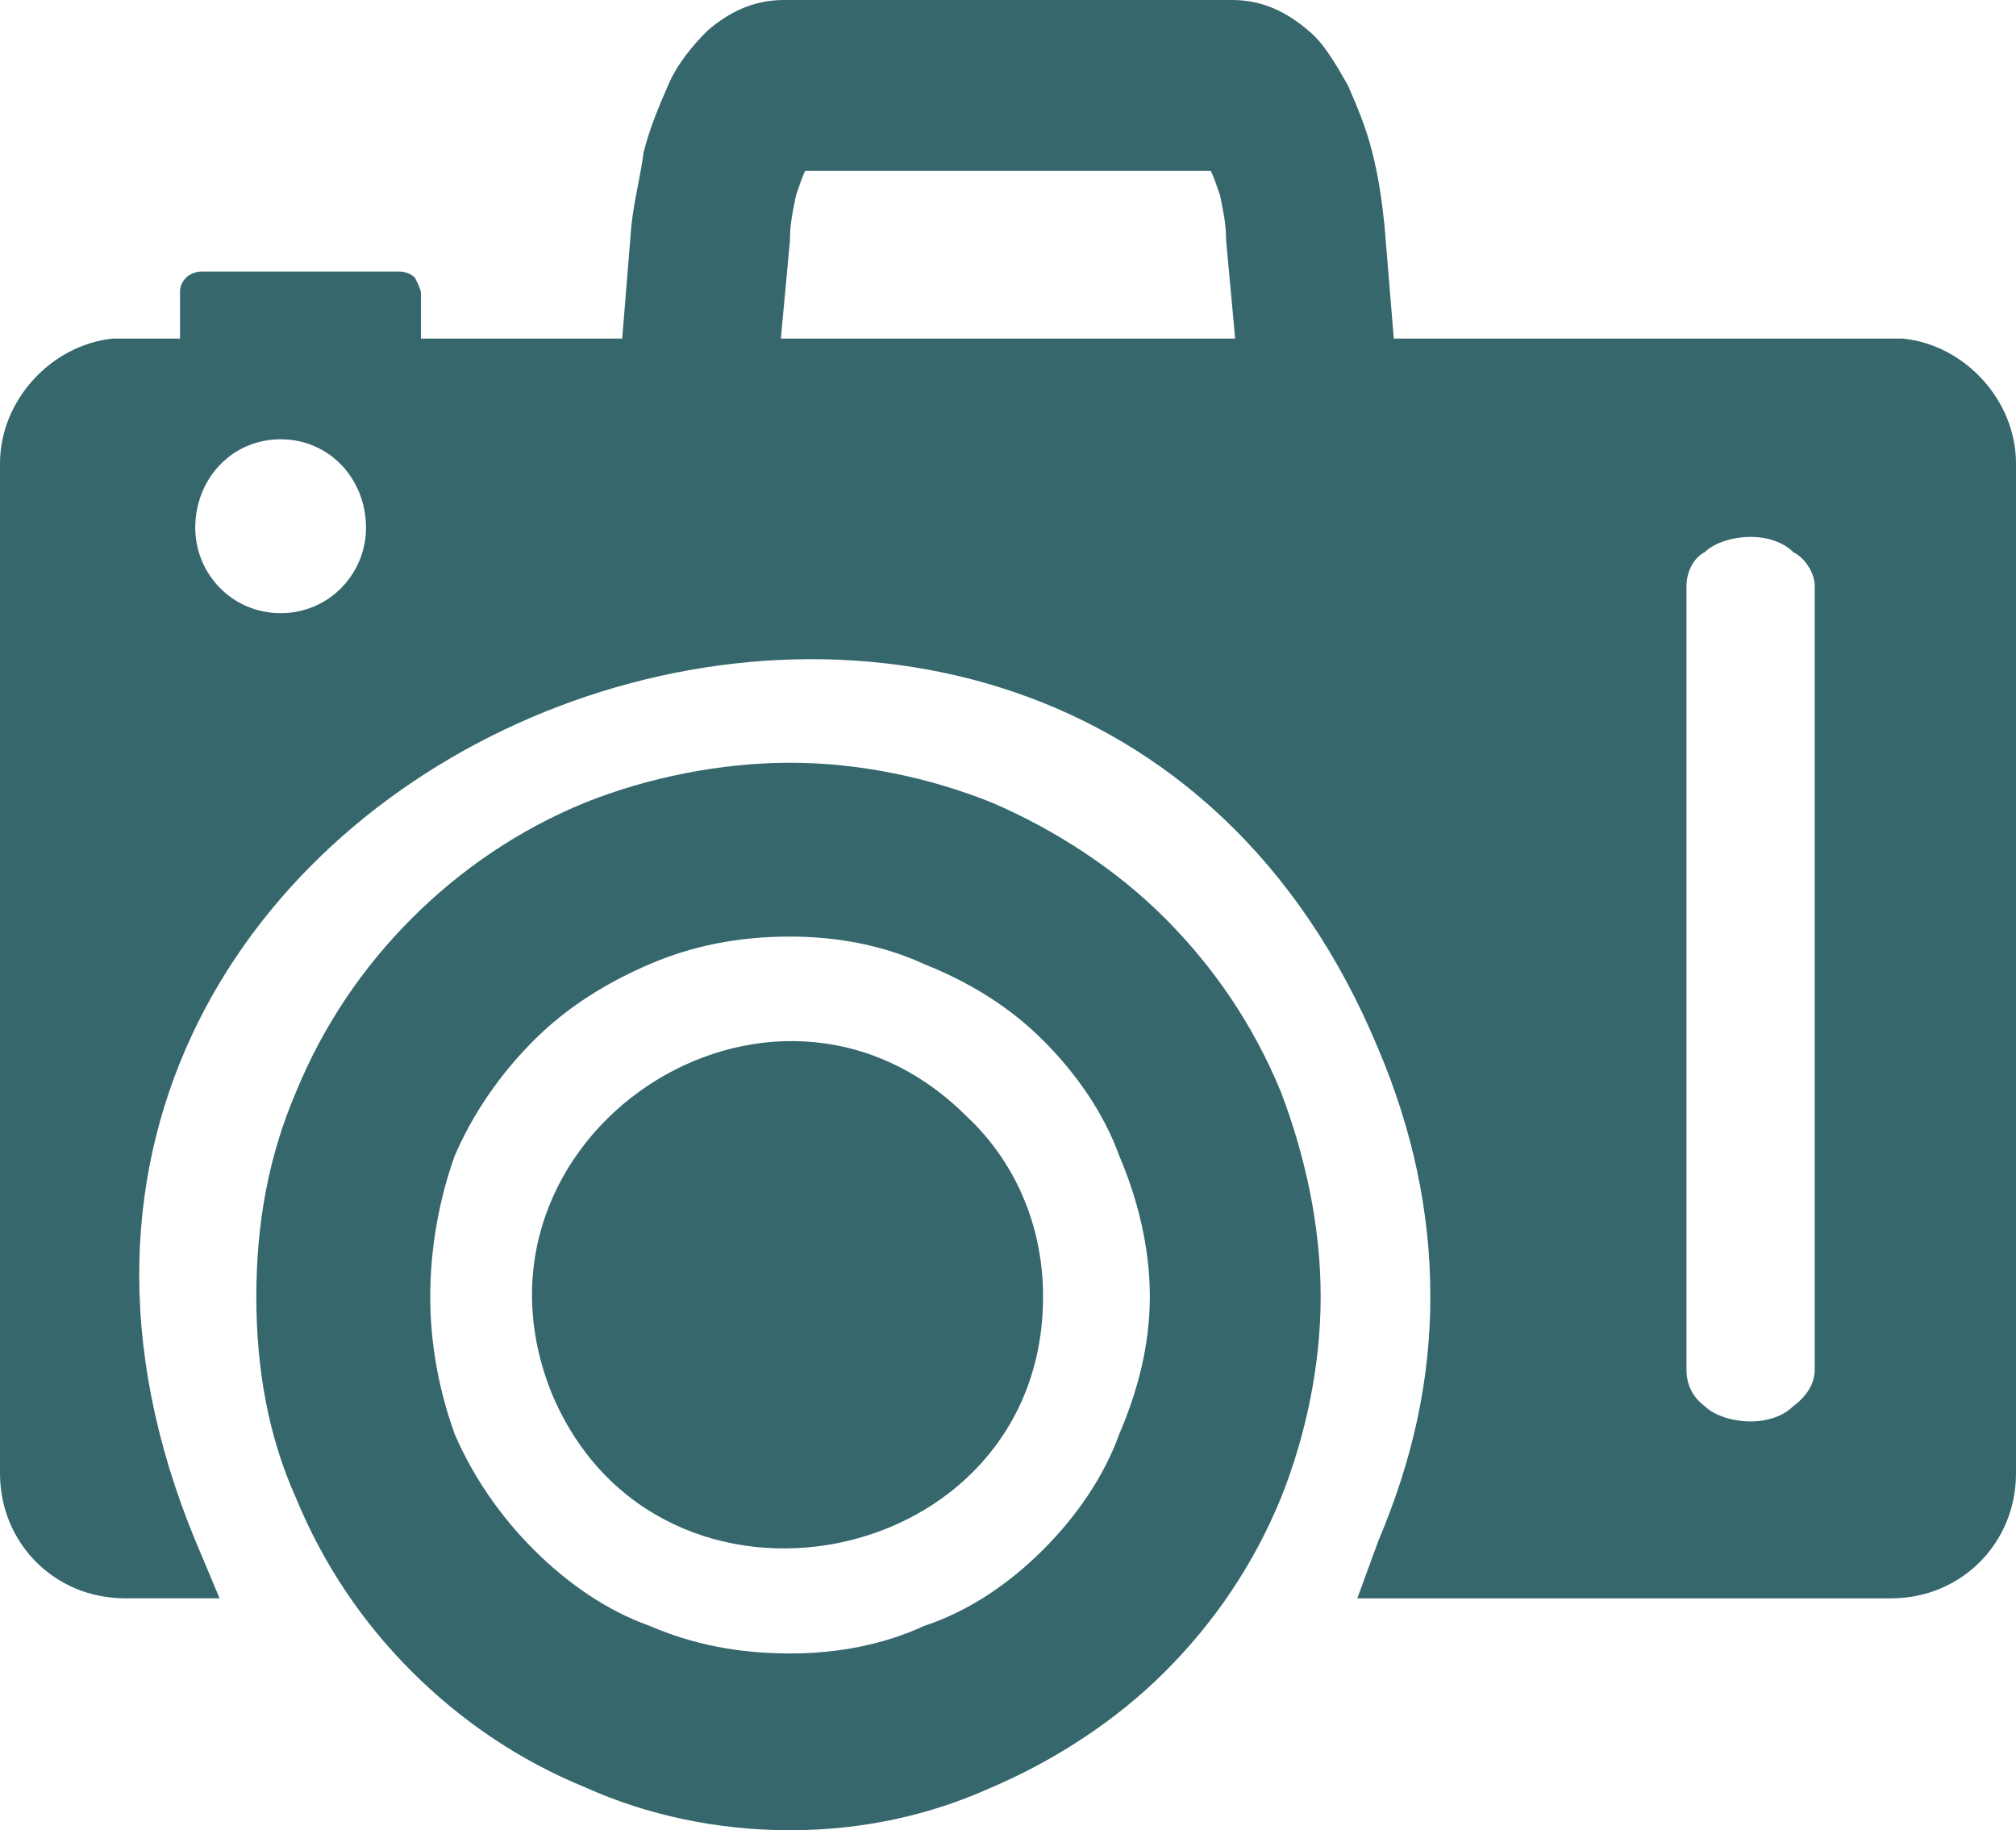 <?xml version="1.0" encoding="UTF-8"?><svg id="Capa_1" xmlns="http://www.w3.org/2000/svg" xmlns:xlink="http://www.w3.org/1999/xlink" viewBox="0 0 330.81 300.28"><defs><style>.cls-1{clip-path:url(#clippath);}.cls-2{fill:none;}.cls-3{fill:#35676d;}</style><clipPath id="clippath"><rect class="cls-2" x="0" width="330.81" height="300.28"/></clipPath></defs><g class="cls-1"><path class="cls-3" d="M297.78,224.7c0,2.51-1.51,4.52-3.52,6.01-1.5,1.5-4,2.5-7,2.5s-6.01-.99-7.52-2.5c-2-1.5-3-3.5-3-6.01V96.09c0-2,1-4.5,3-5.5,1.51-1.5,4.51-2.5,7.52-2.5s5.5,.99,7,2.5c2,.99,3.52,3.5,3.52,5.5V224.7ZM128.13,55.55l1.49-16.02c0-3,.52-5,1-7.49,.52-1.5,1-3.01,1.51-4.01h66.55c.5,1,1,2.51,1.52,4.01,.48,2.5,1,4.49,1,7.49l1.48,16.02h-74.55ZM46.05,100.6c-8.02,0-14.01-6.51-14.01-14.01,0-8.02,6-14.52,14.01-14.52s14.01,6.5,14.01,14.52c0,7.5-6,14.01-14.01,14.01M312.29,55.55h-83.58l-1.52-18.52c-.48-4.5-.99-8-2-12-.99-4.02-2.48-7.51-4-11.01-2-3.51-4-7-6.5-9C211.2,2.01,207.2,0,202.2,0h-73.59c-5,0-9,2-12.51,5.02-2.49,2.5-5,5.5-6.48,9-1.52,3.5-3.01,6.99-4.02,11.01-.5,4-1.5,7.5-2,12l-1.5,18.52h-33.03v-7.5c0-.5-.48-1.5-.99-2.5-.5-.5-1.5-1-2.51-1H33.03c-.99,0-2,.5-2.49,1-1,.99-1,2-1,2.5v7.5h-11.02C8.52,56.56,0,65.57,0,76.07V241.71c0,11.52,9.02,20.52,20.51,20.52h15.52l-3.99-9.5C-21.52,123.12,174.17,46.55,226.2,172.16c5.51,13.01,8.51,26.53,8.51,40.54s-3,27.02-8.51,40.04l-3.48,9.5h87.56c11.49,0,20.53-9,20.53-20.52V76.07c0-10.5-8.52-19.51-18.52-20.51"/><path class="cls-3" d="M183.68,235.24c-2.51,7-7.01,13.51-12.51,19.02-5.52,5.5-12.02,10.01-19.52,12.5-6.51,3.01-14.01,4.52-22.03,4.52-8.49,0-16-1.5-23-4.52-7.02-2.48-13.51-7-19.03-12.5-5.5-5.5-10-12.02-13-19.02-2.51-7-3.99-14.52-3.99-22.52s1.48-16.02,3.99-23.03c3-7,7.5-13.5,13-19,5.52-5.51,12.02-9.51,19.03-12.51,7-3,14.51-4.52,23-4.52,8.02,0,15.52,1.52,22.03,4.52,7.5,3,14,7,19.52,12.51,5.5,5.5,10,12,12.51,19,3.01,7.02,5,15.02,5,23.03s-2,15.52-5,22.52m26.52-56.05c-4.52-11.02-11.02-20.51-19.03-28.53-7.99-8-18-14.52-28.51-19.02-10-4-21.52-6.5-33.03-6.5s-23.51,2.5-33.52,6.5c-11.02,4.5-20.51,11.02-28.53,19.02-8.01,8.02-14.5,17.51-19.02,28.53-4.49,10.5-6.5,21.52-6.5,33.53s2,23.02,6.5,33.03c4.52,11,11.01,20.51,19.02,28.51,8.02,8,17.51,14.52,28.53,19.02,10.01,4.5,21.52,7,33.52,7s23.03-2.5,33.03-7c10.52-4.5,20.52-11.02,28.51-19.02,8.02-8,14.52-17.51,19.03-28.51,4-10.01,6.51-21.53,6.51-33.03s-2.51-23.03-6.51-33.53"/><path class="cls-3" d="M90.58,228.71c17.51,41.55,80.58,29.03,80.58-16,0-11.52-4.51-22.03-12.52-29.53-32.03-32.03-85.06,3.5-68.06,45.54"/></g></svg>